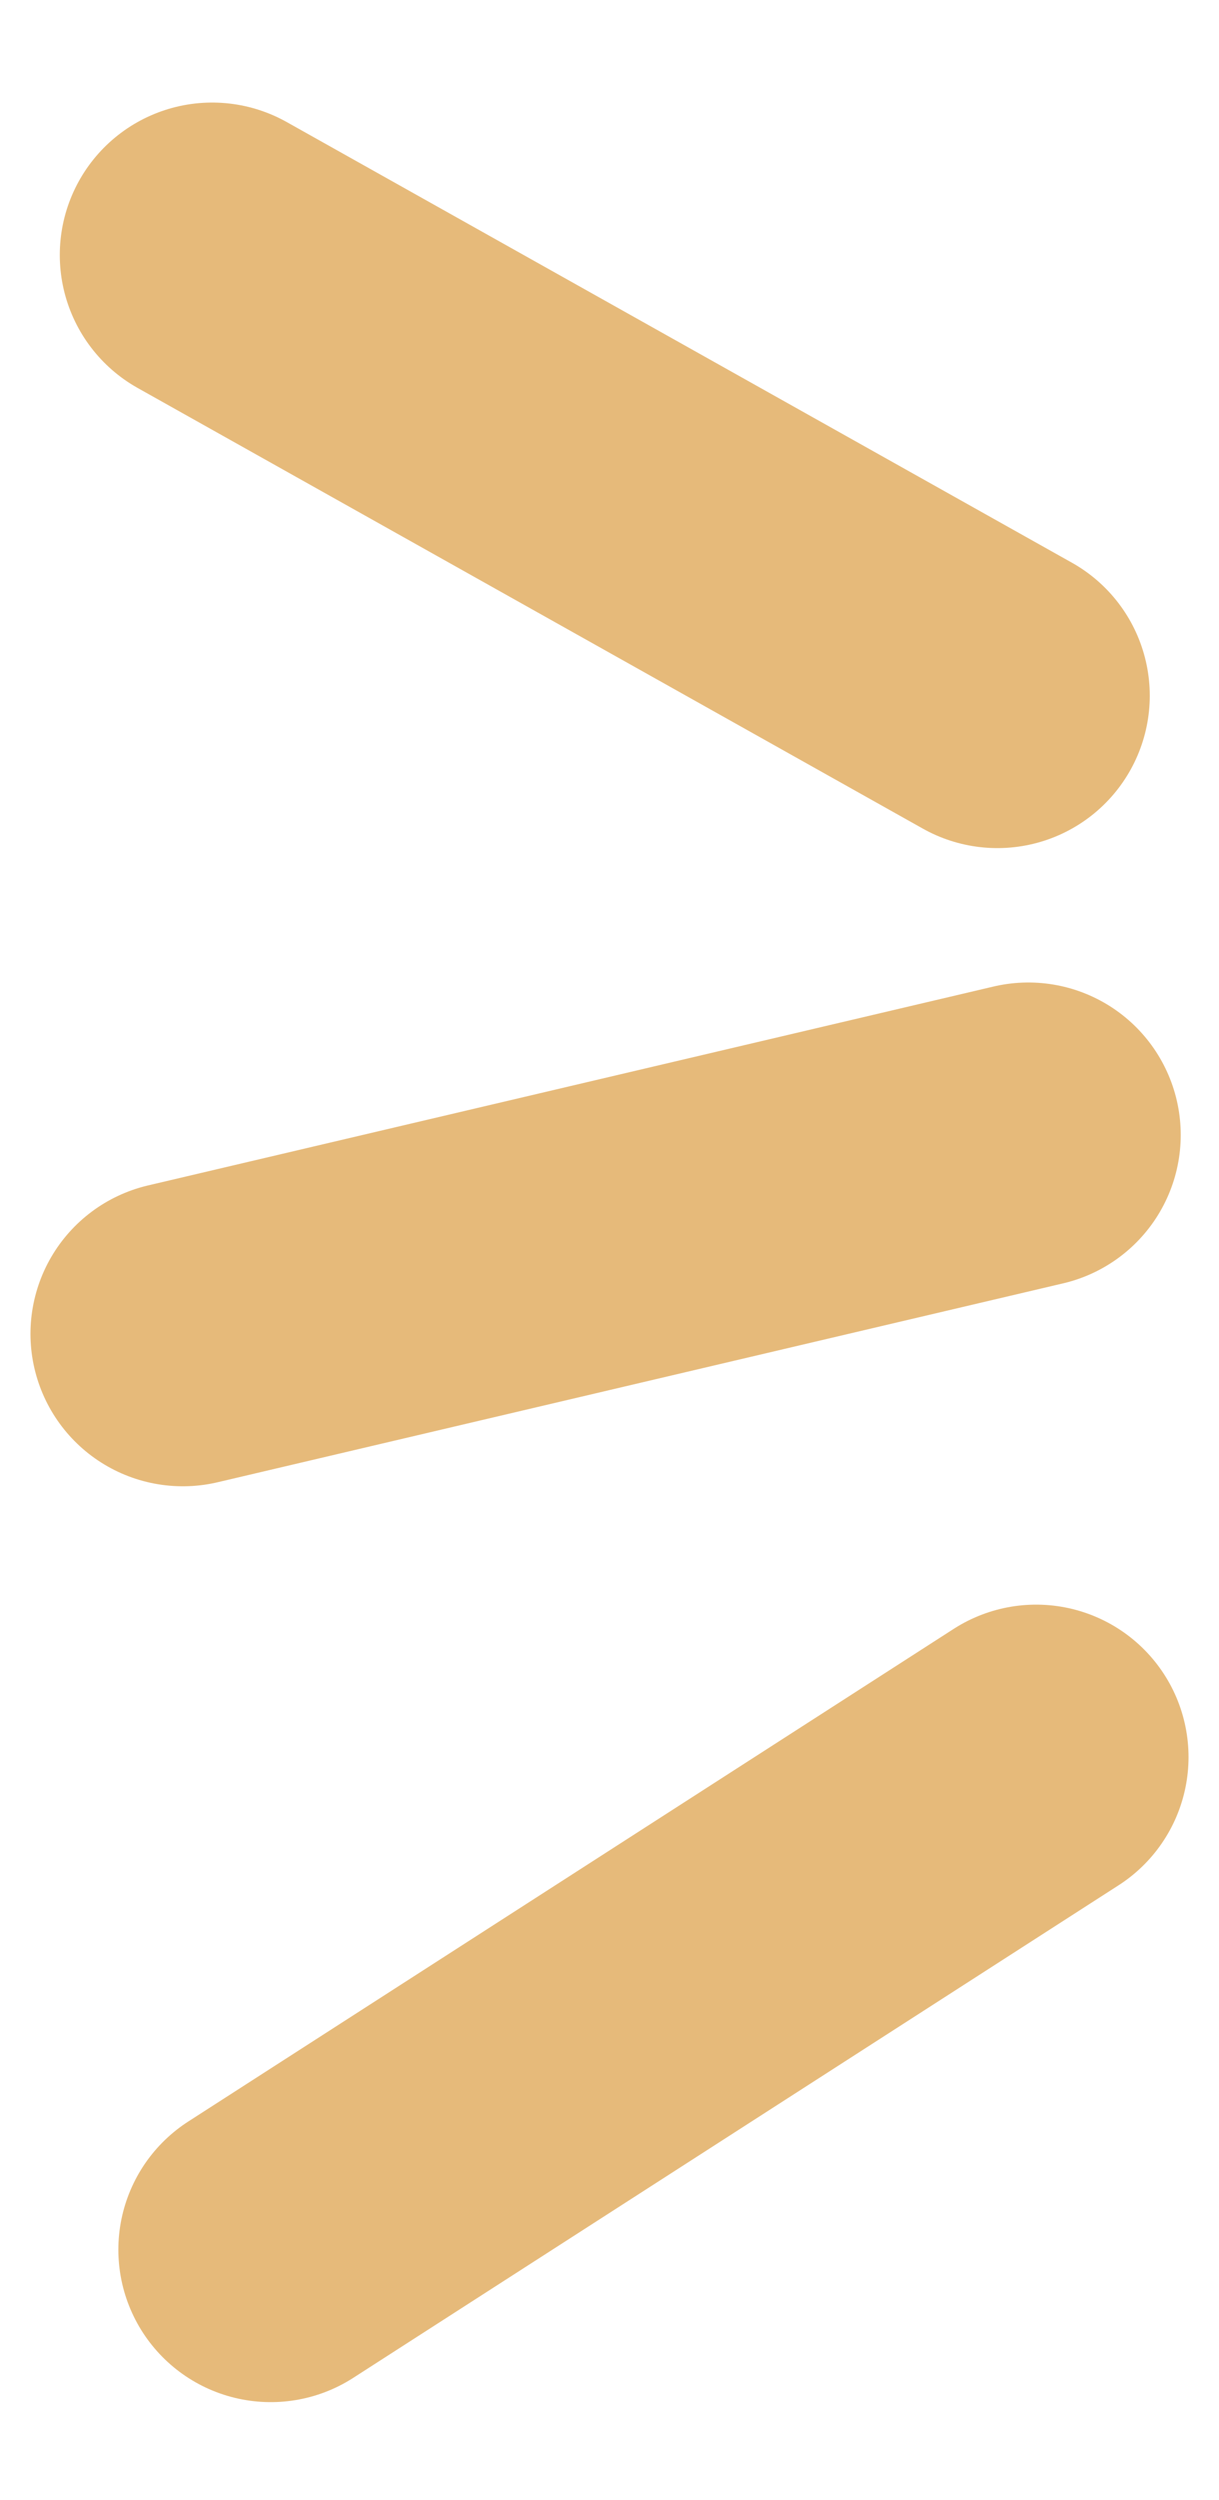 <svg width="20" height="41" viewBox="0 0 20 41" fill="none" xmlns="http://www.w3.org/2000/svg">
<path d="M3.481 4.182L16.364 11.409" stroke="#E6BA7A" stroke-width="5" stroke-linecap="round" stroke-linejoin="round"/>
<path d="M3 21.875L16.872 18.613" stroke="#E6BA7A" stroke-width="5" stroke-linecap="round" stroke-linejoin="round"/>
<path d="M4.442 36.895L17 28.816" stroke="#E6BA7A" stroke-width="5" stroke-linecap="round" stroke-linejoin="round"/>
</svg>
